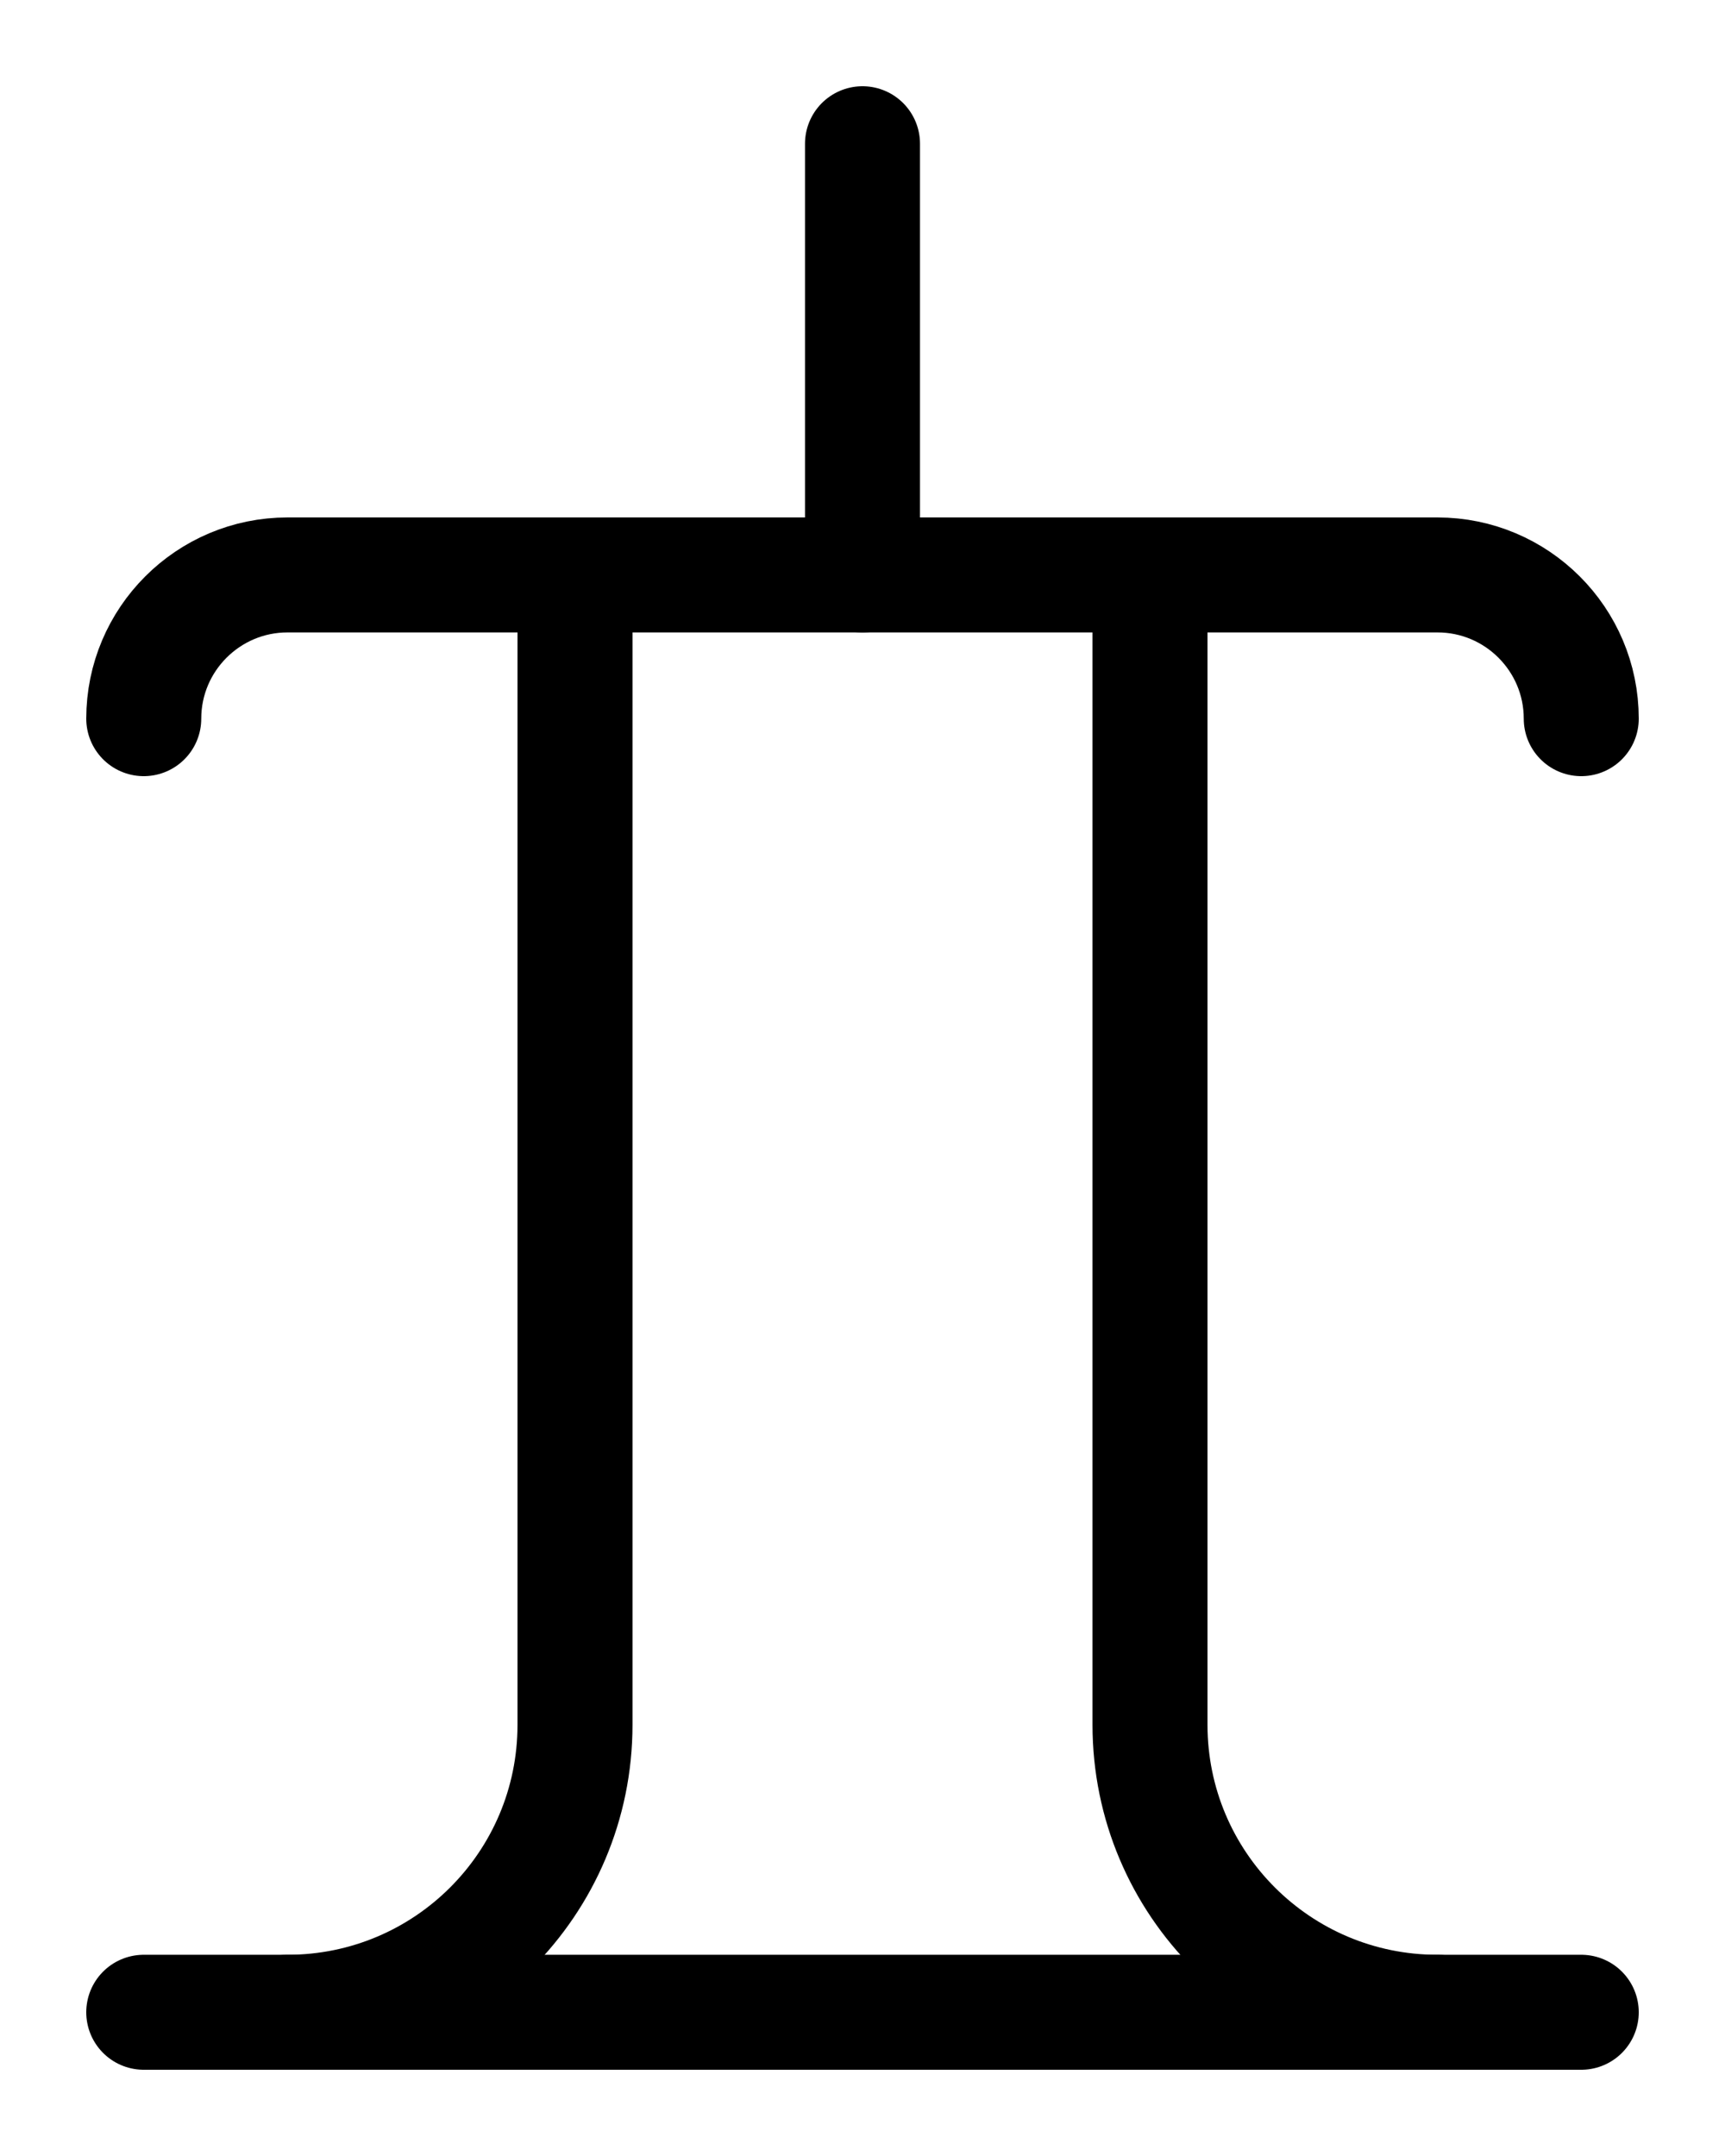 <?xml version="1.0" encoding="utf-8"?>
<!-- Generator: Adobe Illustrator 26.0.0, SVG Export Plug-In . SVG Version: 6.00 Build 0)  -->
<svg version="1.1" id="图层_1" xmlns="http://www.w3.org/2000/svg" xmlns:xlink="http://www.w3.org/1999/xlink" x="0px" y="0px"
	 viewBox="0 0 720 900" style="enable-background:new 0 0 720 900;" xml:space="preserve">
<style type="text/css">
	.st0{fill:none;stroke:#000000;stroke-width:48;stroke-linecap:round;stroke-linejoin:round;stroke-miterlimit:10;}
</style>
<line class="st0" x1="360" y1="60" x2="360" y2="240"/>
<path class="st0" d="M660,300c0-33.1-26.9-60-60-60H120c-33.1,0-60,26.9-60,60"/>
<path class="st0" d="M240,240v480c0,66.3-53.7,120-120,120"/>
<path class="st0" d="M480,240v480c0,66.3,53.7,120,120,120"/>
<line class="st0" x1="60" y1="840" x2="660" y2="840"/>
</svg>
